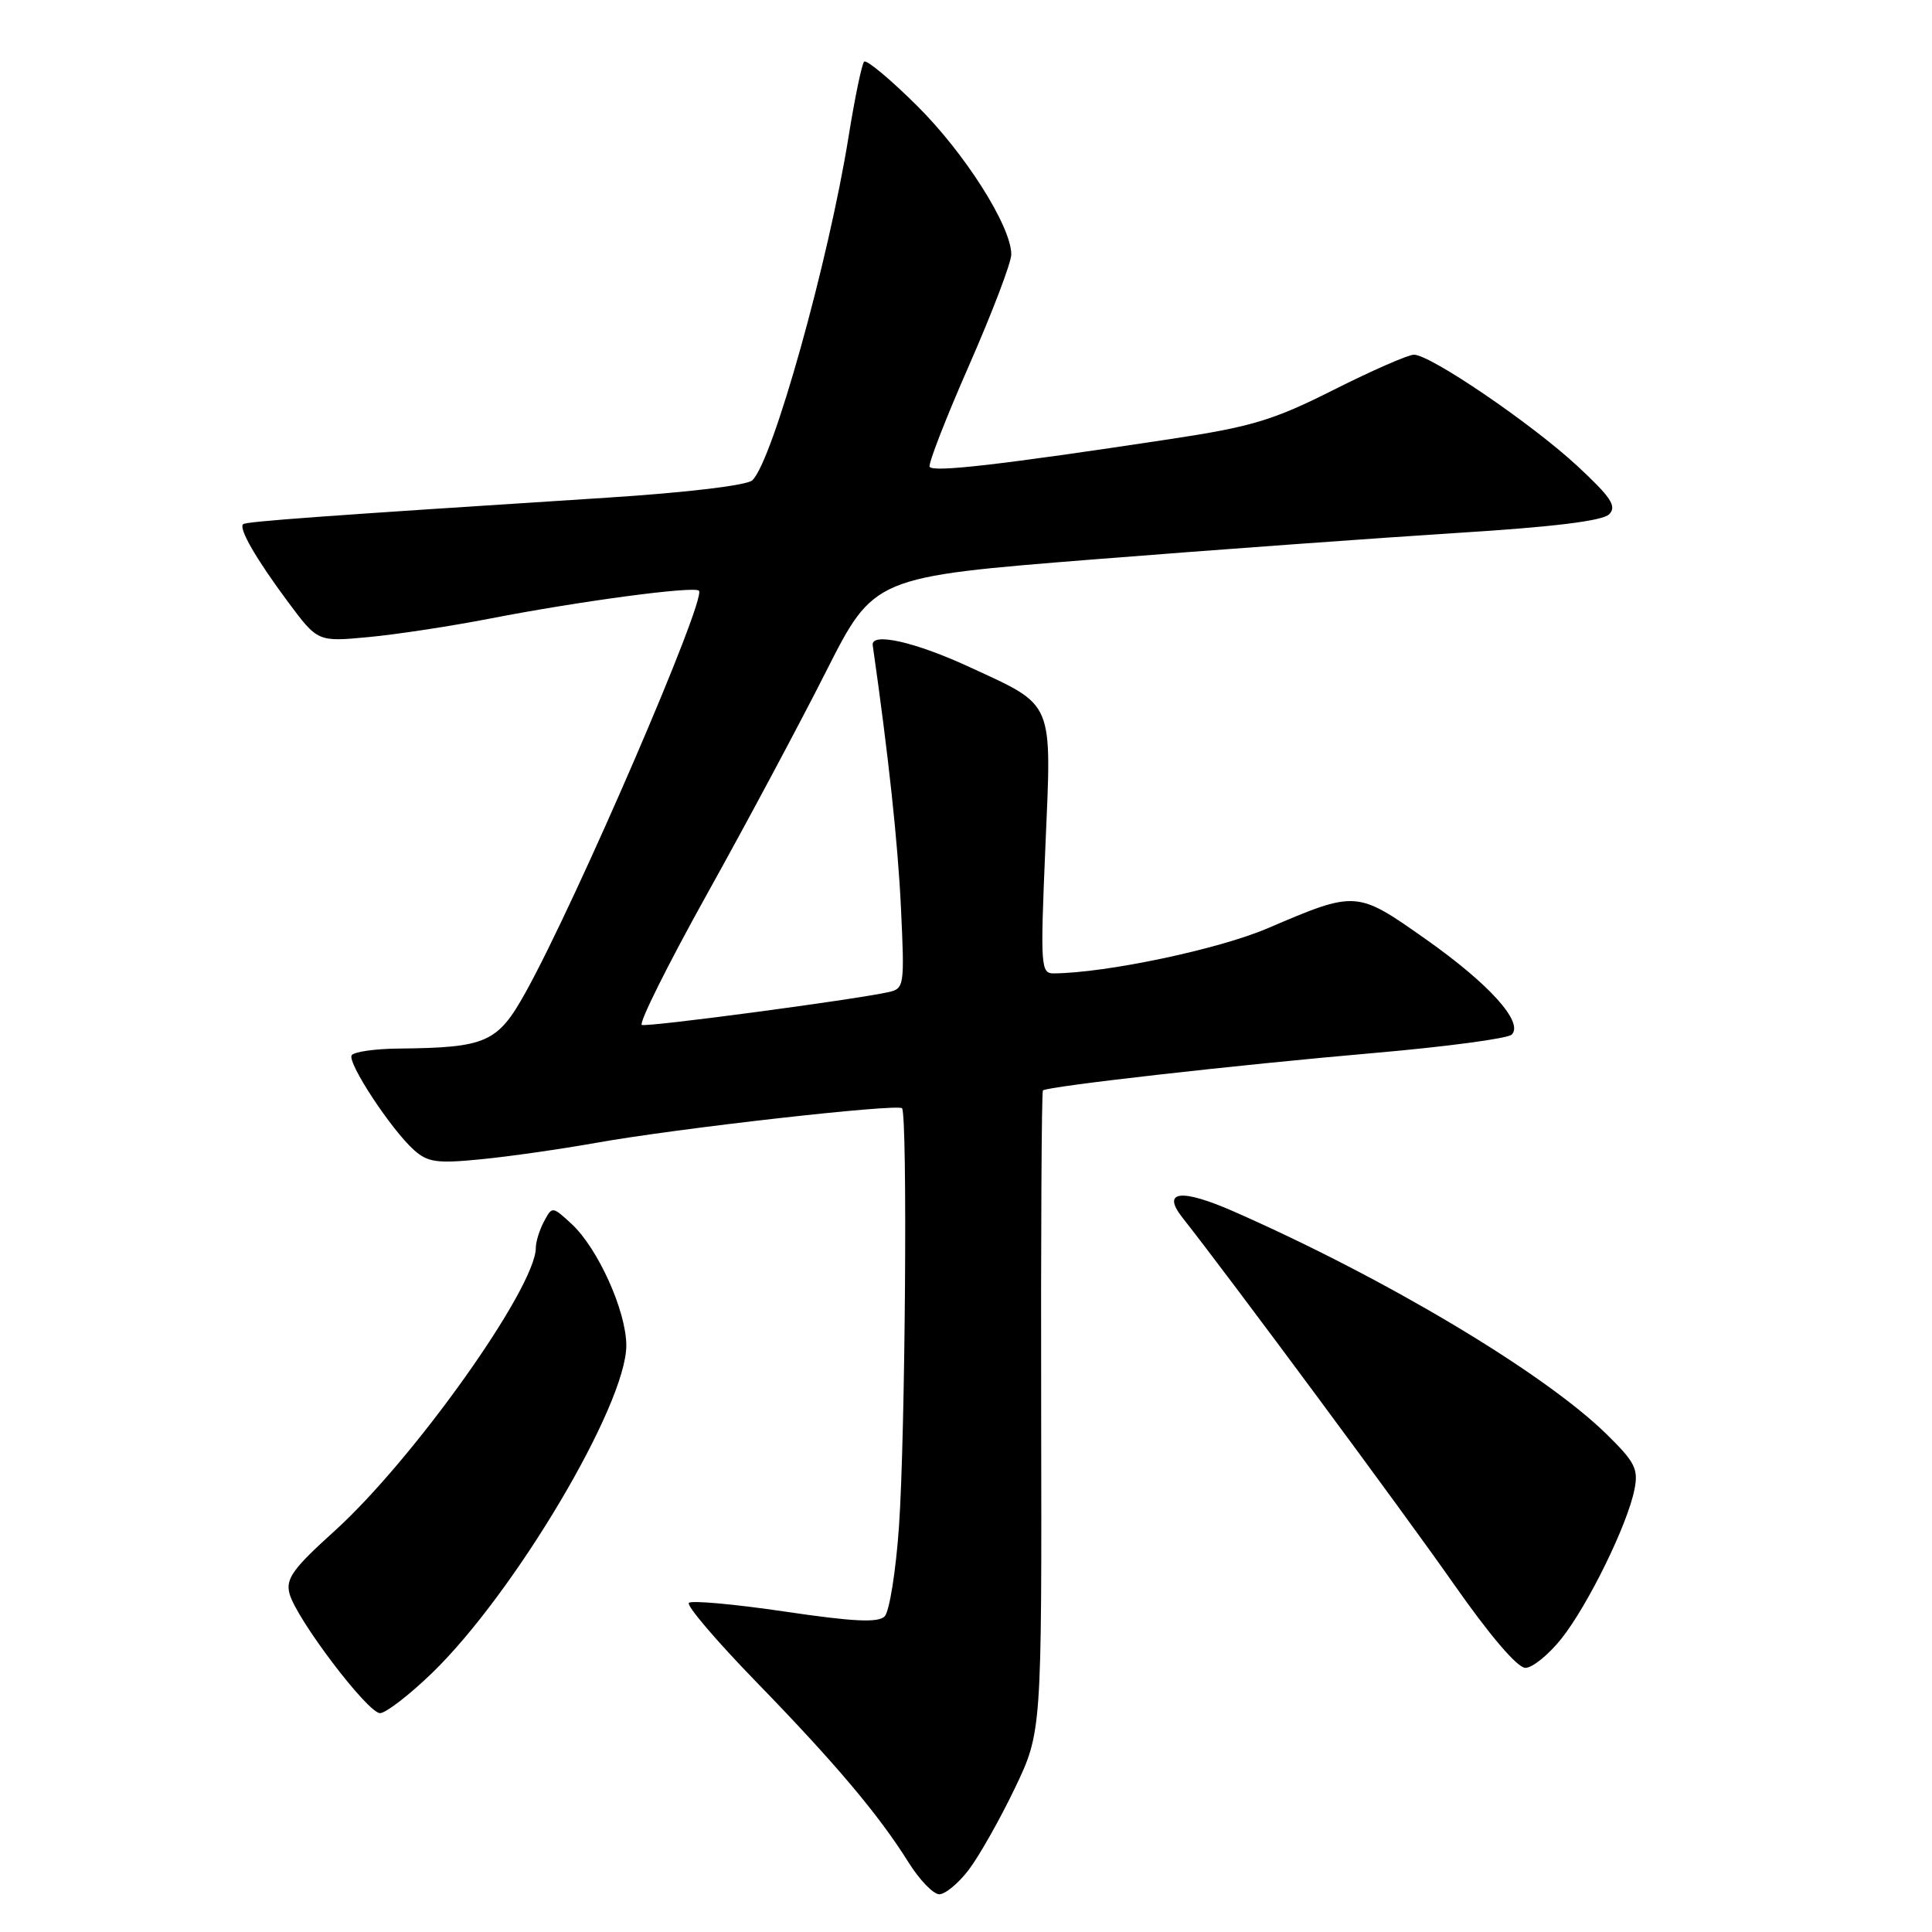 <?xml version="1.0" encoding="UTF-8" standalone="no"?>
<!DOCTYPE svg PUBLIC "-//W3C//DTD SVG 1.1//EN" "http://www.w3.org/Graphics/SVG/1.1/DTD/svg11.dtd" >
<svg xmlns="http://www.w3.org/2000/svg" xmlns:xlink="http://www.w3.org/1999/xlink" version="1.1" viewBox="0 0 256 256">
 <g >
 <path fill="currentColor"
d=" M 128.37 247.75 C 129.73 245.96 132.47 241.12 134.45 237.00 C 138.04 229.50 138.04 229.50 137.96 187.15 C 137.91 163.85 138.02 144.65 138.19 144.49 C 138.74 143.95 163.95 141.10 181.93 139.54 C 191.52 138.71 199.79 137.61 200.31 137.09 C 201.93 135.47 197.34 130.38 188.91 124.44 C 179.76 117.99 179.71 117.98 168.00 122.99 C 161.49 125.78 146.67 128.91 139.65 128.98 C 137.90 129.00 137.84 128.14 138.52 112.19 C 139.36 92.59 139.80 93.63 128.47 88.39 C 121.25 85.05 115.39 83.73 115.64 85.50 C 117.72 100.04 118.97 111.63 119.38 120.25 C 119.87 130.69 119.83 131.00 117.69 131.47 C 113.03 132.49 85.84 136.11 85.05 135.81 C 84.59 135.64 88.47 127.85 93.67 118.50 C 98.88 109.15 105.98 95.86 109.46 88.97 C 115.80 76.44 115.80 76.44 144.95 74.12 C 160.98 72.85 182.62 71.28 193.03 70.62 C 205.87 69.82 212.37 69.02 213.23 68.14 C 214.26 67.08 213.47 65.89 209.00 61.74 C 202.93 56.12 189.54 47.00 187.35 47.00 C 186.59 47.00 181.81 49.09 176.73 51.65 C 168.70 55.69 165.87 56.55 155.00 58.19 C 132.43 61.61 123.50 62.63 123.18 61.84 C 123.00 61.41 125.36 55.34 128.43 48.36 C 131.49 41.38 134.00 34.79 134.00 33.72 C 134.00 29.99 127.86 20.30 121.48 13.98 C 117.95 10.48 114.81 7.86 114.50 8.17 C 114.20 8.47 113.27 12.94 112.44 18.11 C 109.77 34.71 102.40 61.04 99.69 63.64 C 98.99 64.31 91.06 65.26 80.50 65.94 C 42.77 68.36 32.57 69.10 32.21 69.46 C 31.61 70.05 33.96 74.11 38.17 79.77 C 42.10 85.05 42.10 85.05 48.80 84.42 C 52.48 84.08 59.77 82.97 65.00 81.95 C 76.78 79.66 91.97 77.63 92.61 78.27 C 93.66 79.33 76.39 119.34 69.64 131.50 C 65.93 138.17 64.45 138.82 52.81 138.94 C 49.68 138.97 46.89 139.37 46.60 139.83 C 46.00 140.81 51.82 149.67 54.86 152.39 C 56.67 154.01 57.92 154.19 63.73 153.61 C 67.45 153.25 74.33 152.26 79.00 151.43 C 89.72 149.51 118.88 146.22 119.52 146.85 C 120.27 147.60 119.96 190.24 119.12 202.26 C 118.71 208.18 117.85 213.55 117.22 214.18 C 116.36 215.04 113.10 214.89 103.99 213.54 C 97.35 212.56 91.63 212.04 91.28 212.39 C 90.93 212.74 94.91 217.40 100.11 222.76 C 110.67 233.62 116.41 240.43 120.37 246.75 C 121.83 249.09 123.67 251.00 124.46 251.00 C 125.25 251.00 127.01 249.54 128.37 247.75 Z  M 57.18 221.75 C 68.14 211.18 83.01 186.13 82.99 178.27 C 82.98 173.71 79.21 165.37 75.72 162.16 C 73.19 159.83 73.16 159.83 72.09 161.84 C 71.49 162.96 71.00 164.53 71.00 165.33 C 71.00 170.62 54.78 193.43 44.27 202.92 C 38.81 207.85 37.84 209.20 38.36 211.16 C 39.24 214.49 48.72 227.00 50.36 227.00 C 51.11 227.00 54.18 224.64 57.18 221.75 Z  M 206.92 217.10 C 210.44 212.65 215.65 202.02 216.57 197.38 C 217.12 194.65 216.66 193.74 212.85 190.01 C 204.58 181.91 183.66 169.41 163.55 160.56 C 156.53 157.46 153.86 157.76 156.67 161.33 C 163.02 169.38 185.93 200.32 192.53 209.75 C 197.36 216.66 201.06 221.00 202.12 221.00 C 203.06 221.00 205.22 219.24 206.92 217.10 Z "/>
</g>
</svg>